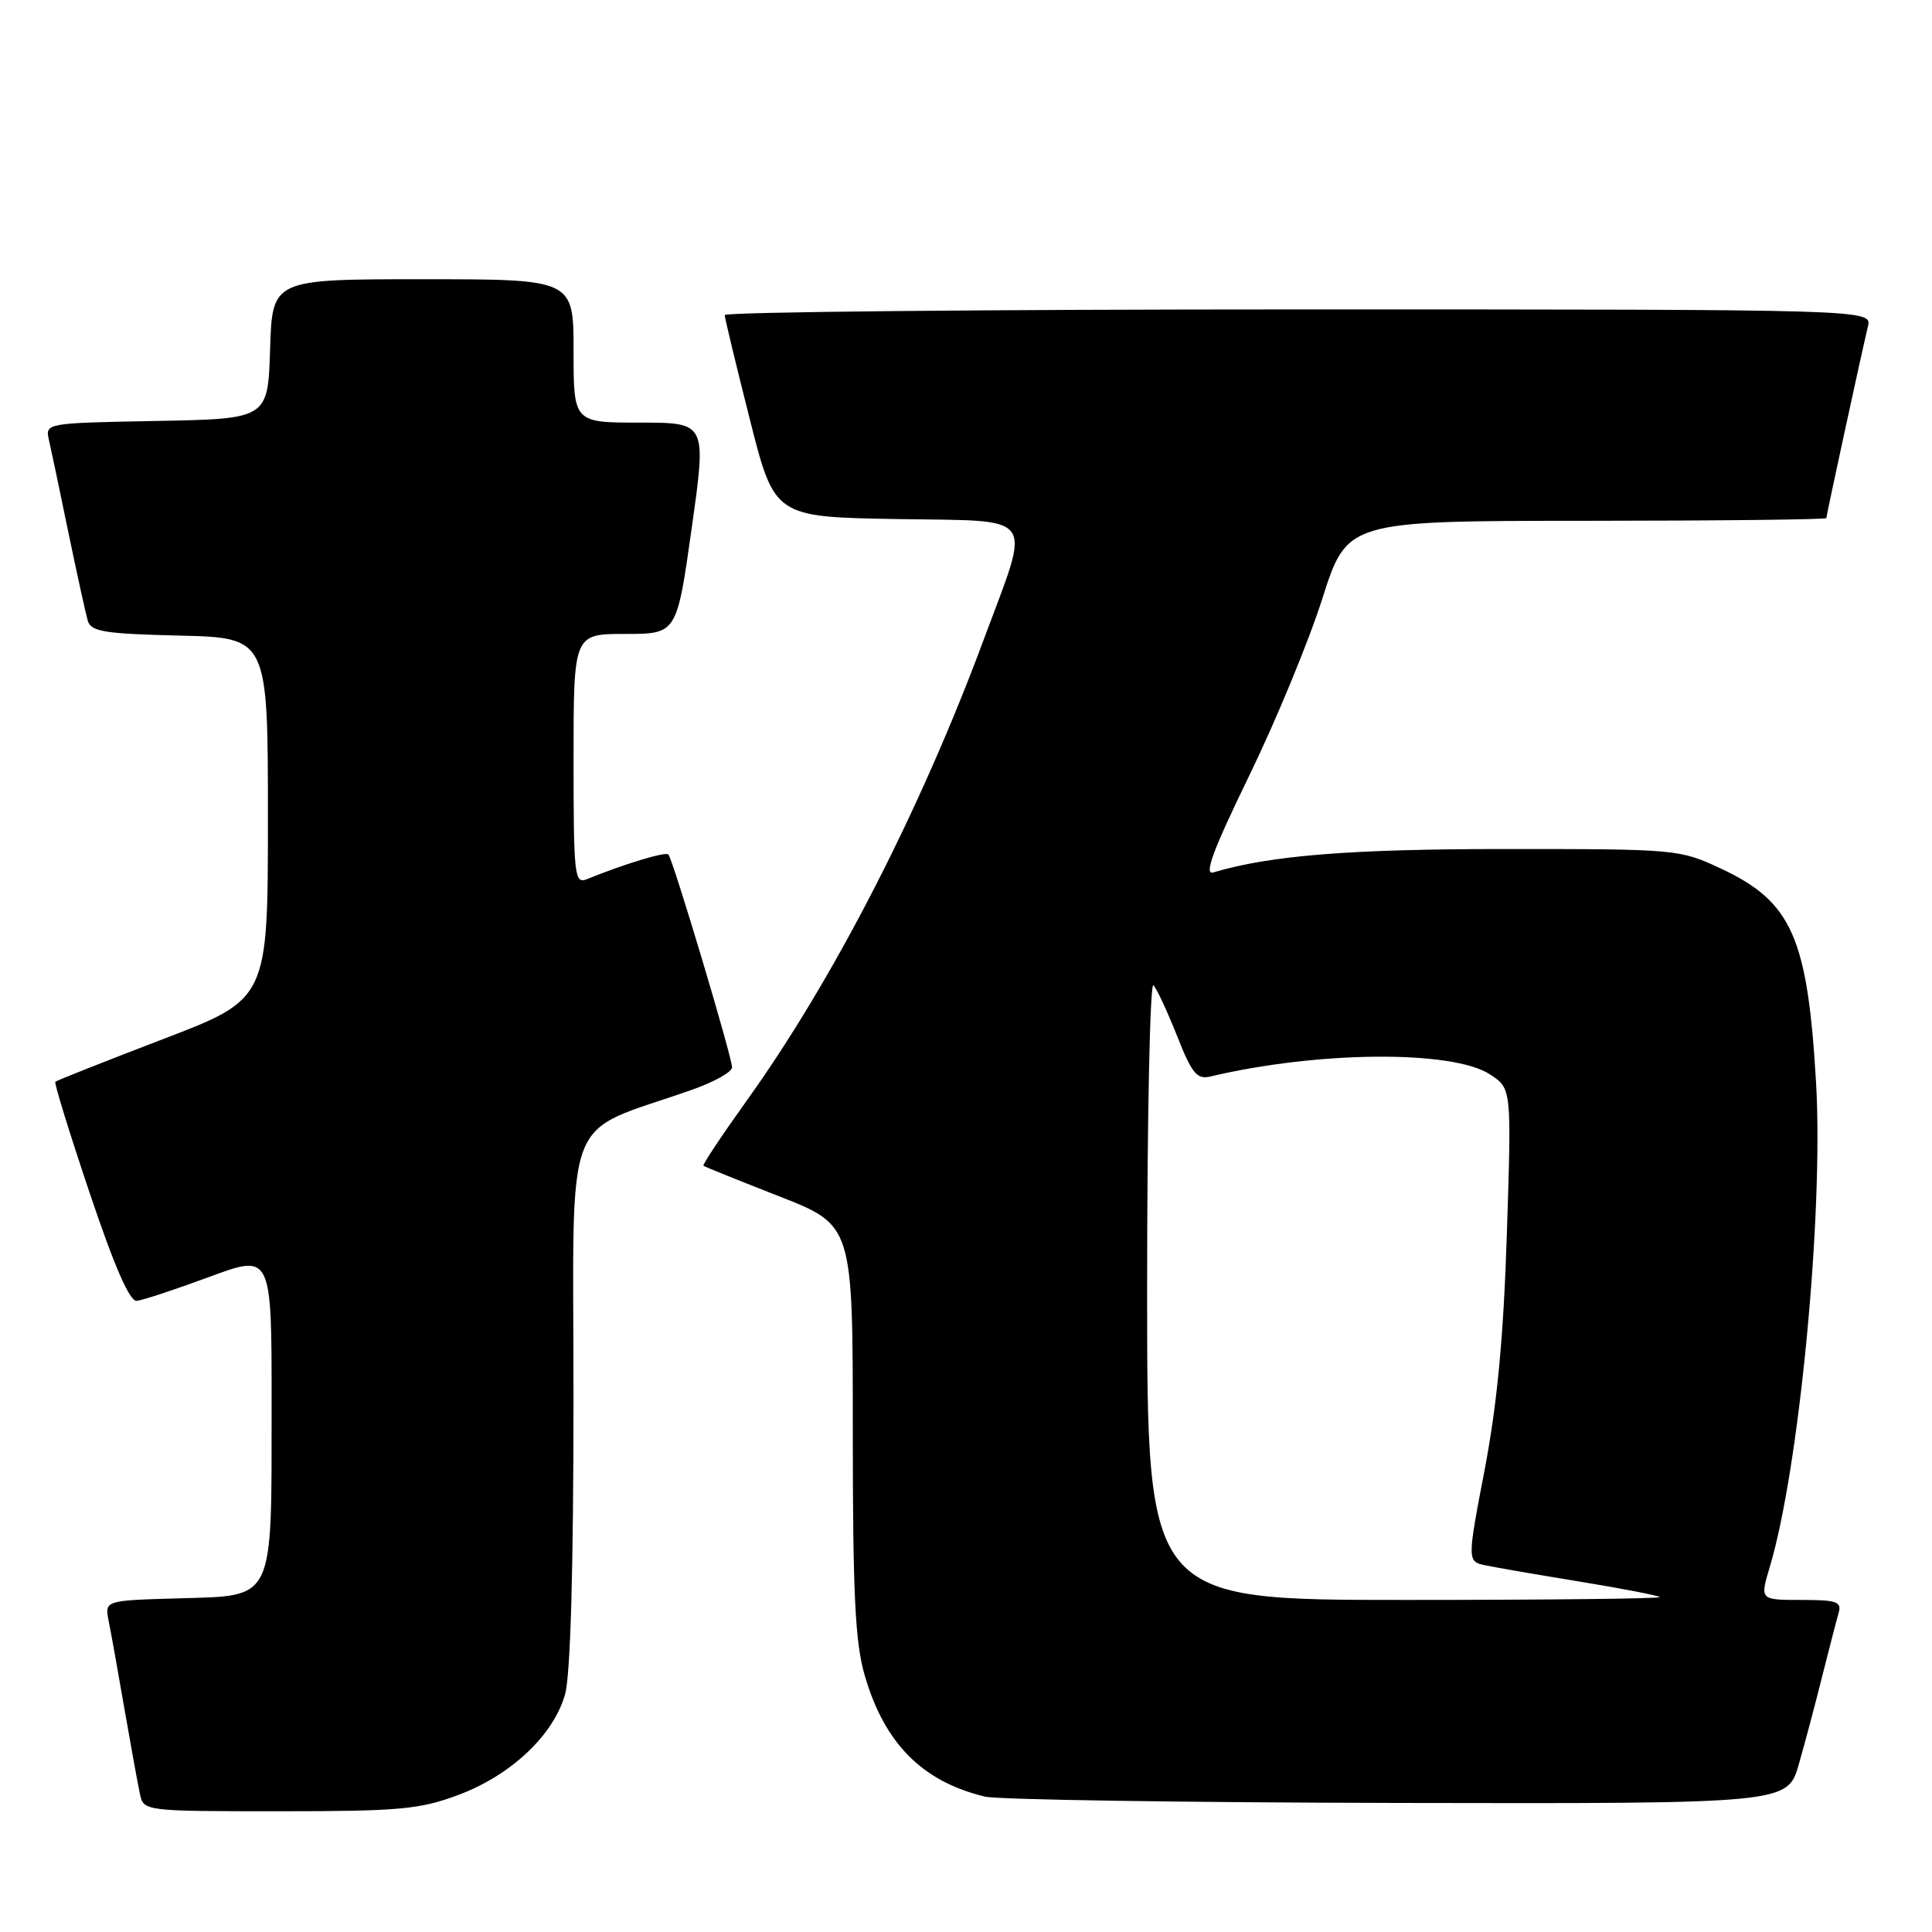 <?xml version="1.0" encoding="UTF-8" standalone="no"?>
<!DOCTYPE svg PUBLIC "-//W3C//DTD SVG 1.1//EN" "http://www.w3.org/Graphics/SVG/1.1/DTD/svg11.dtd" >
<svg xmlns="http://www.w3.org/2000/svg" xmlns:xlink="http://www.w3.org/1999/xlink" version="1.1" viewBox="0 0 256 256">
 <g >
 <path fill="currentColor"
d=" M 60.71 237.85 C 67.71 235.24 73.38 229.89 74.88 224.48 C 75.59 221.92 75.99 207.90 75.99 185.32 C 76.00 146.03 74.26 150.56 91.75 144.38 C 94.64 143.36 97.00 142.04 97.00 141.43 C 97.00 140.04 89.15 113.82 88.56 113.22 C 88.16 112.83 82.71 114.48 77.75 116.50 C 76.12 117.16 76.00 116.03 76.00 100.61 C 76.00 84.00 76.00 84.00 82.84 84.00 C 89.68 84.00 89.68 84.00 91.65 70.00 C 93.63 56.00 93.63 56.00 84.81 56.00 C 76.00 56.00 76.00 56.00 76.00 46.50 C 76.00 37.00 76.00 37.00 56.04 37.00 C 36.08 37.00 36.08 37.00 35.79 46.25 C 35.50 55.50 35.50 55.50 20.74 55.78 C 6.06 56.05 5.98 56.07 6.48 58.28 C 6.76 59.50 7.92 65.00 9.05 70.50 C 10.19 76.00 11.35 81.27 11.62 82.22 C 12.05 83.70 13.76 83.98 23.81 84.22 C 35.50 84.50 35.50 84.50 35.50 108.44 C 35.50 132.38 35.50 132.38 21.57 137.70 C 13.90 140.64 7.50 143.17 7.33 143.34 C 7.16 143.50 9.21 150.13 11.88 158.07 C 15.13 167.75 17.18 172.46 18.11 172.37 C 18.88 172.30 23.21 170.87 27.75 169.19 C 36.00 166.14 36.00 166.14 35.99 186.32 C 35.97 212.48 36.49 211.41 23.65 211.79 C 13.86 212.07 13.86 212.07 14.40 214.79 C 14.70 216.28 15.65 221.55 16.50 226.50 C 17.36 231.45 18.28 236.51 18.55 237.75 C 19.03 239.98 19.18 240.00 36.98 240.00 C 52.89 240.00 55.58 239.76 60.71 237.85 Z  M 238.36 233.75 C 239.19 230.86 240.59 225.57 241.48 222.00 C 242.38 218.43 243.34 214.71 243.62 213.75 C 244.07 212.23 243.40 212.00 238.67 212.00 C 233.20 212.00 233.20 212.00 234.49 207.68 C 238.40 194.71 241.64 160.81 240.64 143.50 C 239.52 124.23 237.43 119.50 228.09 115.12 C 222.57 112.53 222.23 112.50 199.50 112.50 C 178.89 112.50 168.30 113.35 160.77 115.60 C 159.49 115.99 160.72 112.67 165.49 102.86 C 169.04 95.57 173.42 84.97 175.22 79.31 C 178.50 69.02 178.50 69.02 210.25 69.01 C 227.71 69.00 242.00 68.84 242.00 68.65 C 242.00 68.29 246.55 47.31 247.51 43.25 C 248.04 41.00 248.04 41.00 172.02 41.00 C 130.21 41.00 96.01 41.34 96.03 41.75 C 96.04 42.16 97.53 48.35 99.34 55.50 C 102.62 68.50 102.62 68.50 118.89 68.78 C 137.64 69.09 136.66 67.75 130.39 84.64 C 121.93 107.44 110.38 129.91 98.92 145.87 C 95.62 150.48 93.05 154.35 93.21 154.47 C 93.37 154.60 97.89 156.42 103.25 158.52 C 113.00 162.34 113.00 162.34 113.00 189.49 C 113.00 211.41 113.31 217.68 114.60 222.07 C 117.23 231.05 122.21 236.05 130.50 238.06 C 132.15 238.47 156.76 238.84 185.18 238.90 C 236.86 239.00 236.86 239.00 238.36 233.75 Z  M 152.00 170.80 C 152.00 148.14 152.38 130.03 152.84 130.55 C 153.31 131.07 154.72 134.12 155.99 137.32 C 157.94 142.27 158.61 143.07 160.40 142.64 C 174.65 139.26 192.50 139.12 197.44 142.37 C 200.29 144.23 200.29 144.23 199.67 163.37 C 199.23 177.11 198.40 185.94 196.73 194.71 C 194.39 206.93 194.39 206.93 196.95 207.44 C 198.35 207.73 204.00 208.70 209.50 209.60 C 215.00 210.50 219.69 211.41 219.92 211.62 C 220.15 211.83 204.96 212.00 186.17 212.00 C 152.00 212.00 152.00 212.00 152.00 170.80 Z "/>
</g>
</svg>
